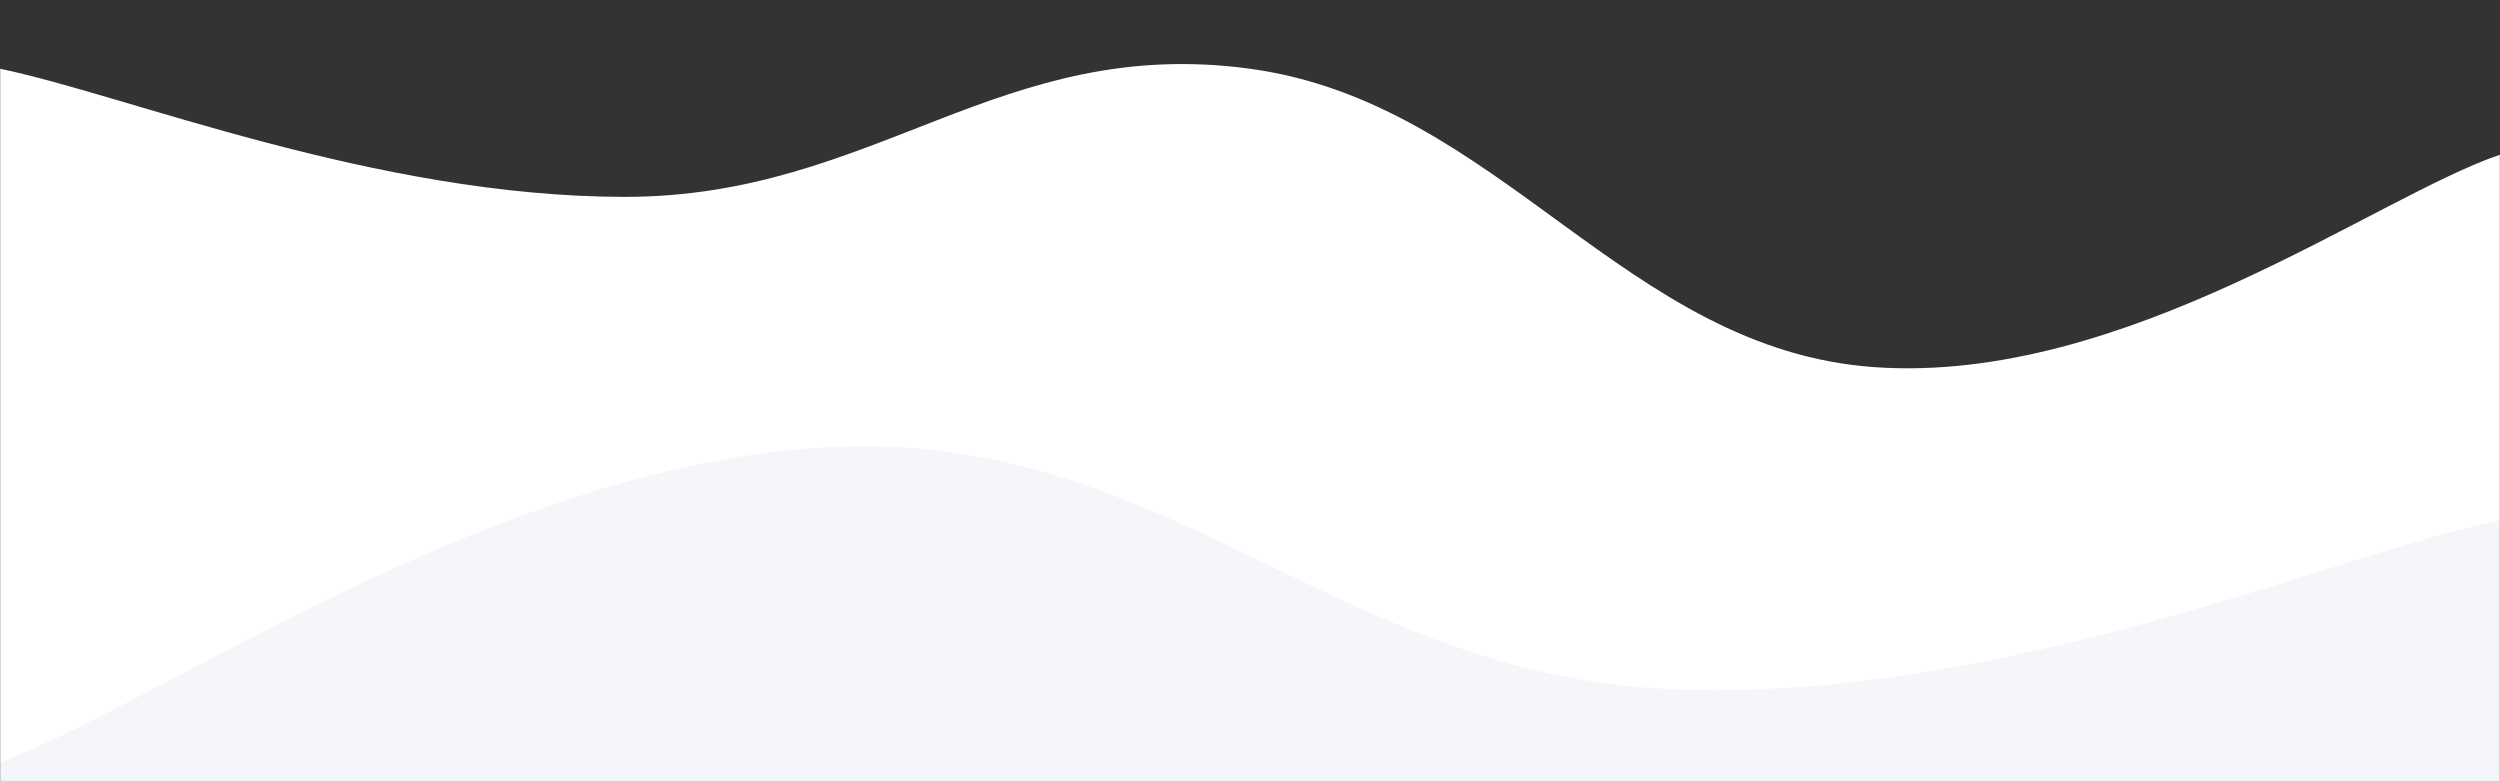 <svg xmlns="http://www.w3.org/2000/svg" version="1.1" xmlns:xlink="http://www.w3.org/1999/xlink" xmlns:svgjs="http://svgjs.dev/svgjs" width="1600" height="500" preserveAspectRatio="none" viewBox="0 0 1600 500"><rect x="0" y="0" width="1600" height="500" fill="#333333" stroke="none"/><g mask="url(&quot;#SvgjsMask1257&quot;)" fill="none"><path d="M 0,44 C 80,60.4 240,126 400,126 C 560,126 640,22.2 800,44 C 960,65.8 1040,224 1200,235 C 1360,246 1520,126.2 1600,99L1600 500L0 500z" fill="rgba(255, 255, 255, 1)"></path><path d="M 0,488 C 106.8,447.6 320.4,295.4 534,286 C 747.6,276.6 854.8,431.6 1068,441 C 1281.2,450.4 1493.6,354.6 1600,333L1600 500L0 500z" fill="rgba(244, 246, 250, 1)"></path></g><defs><mask id="SvgjsMask1257"><rect width="1600" height="500" fill="#ffffff"></rect></mask></defs></svg>